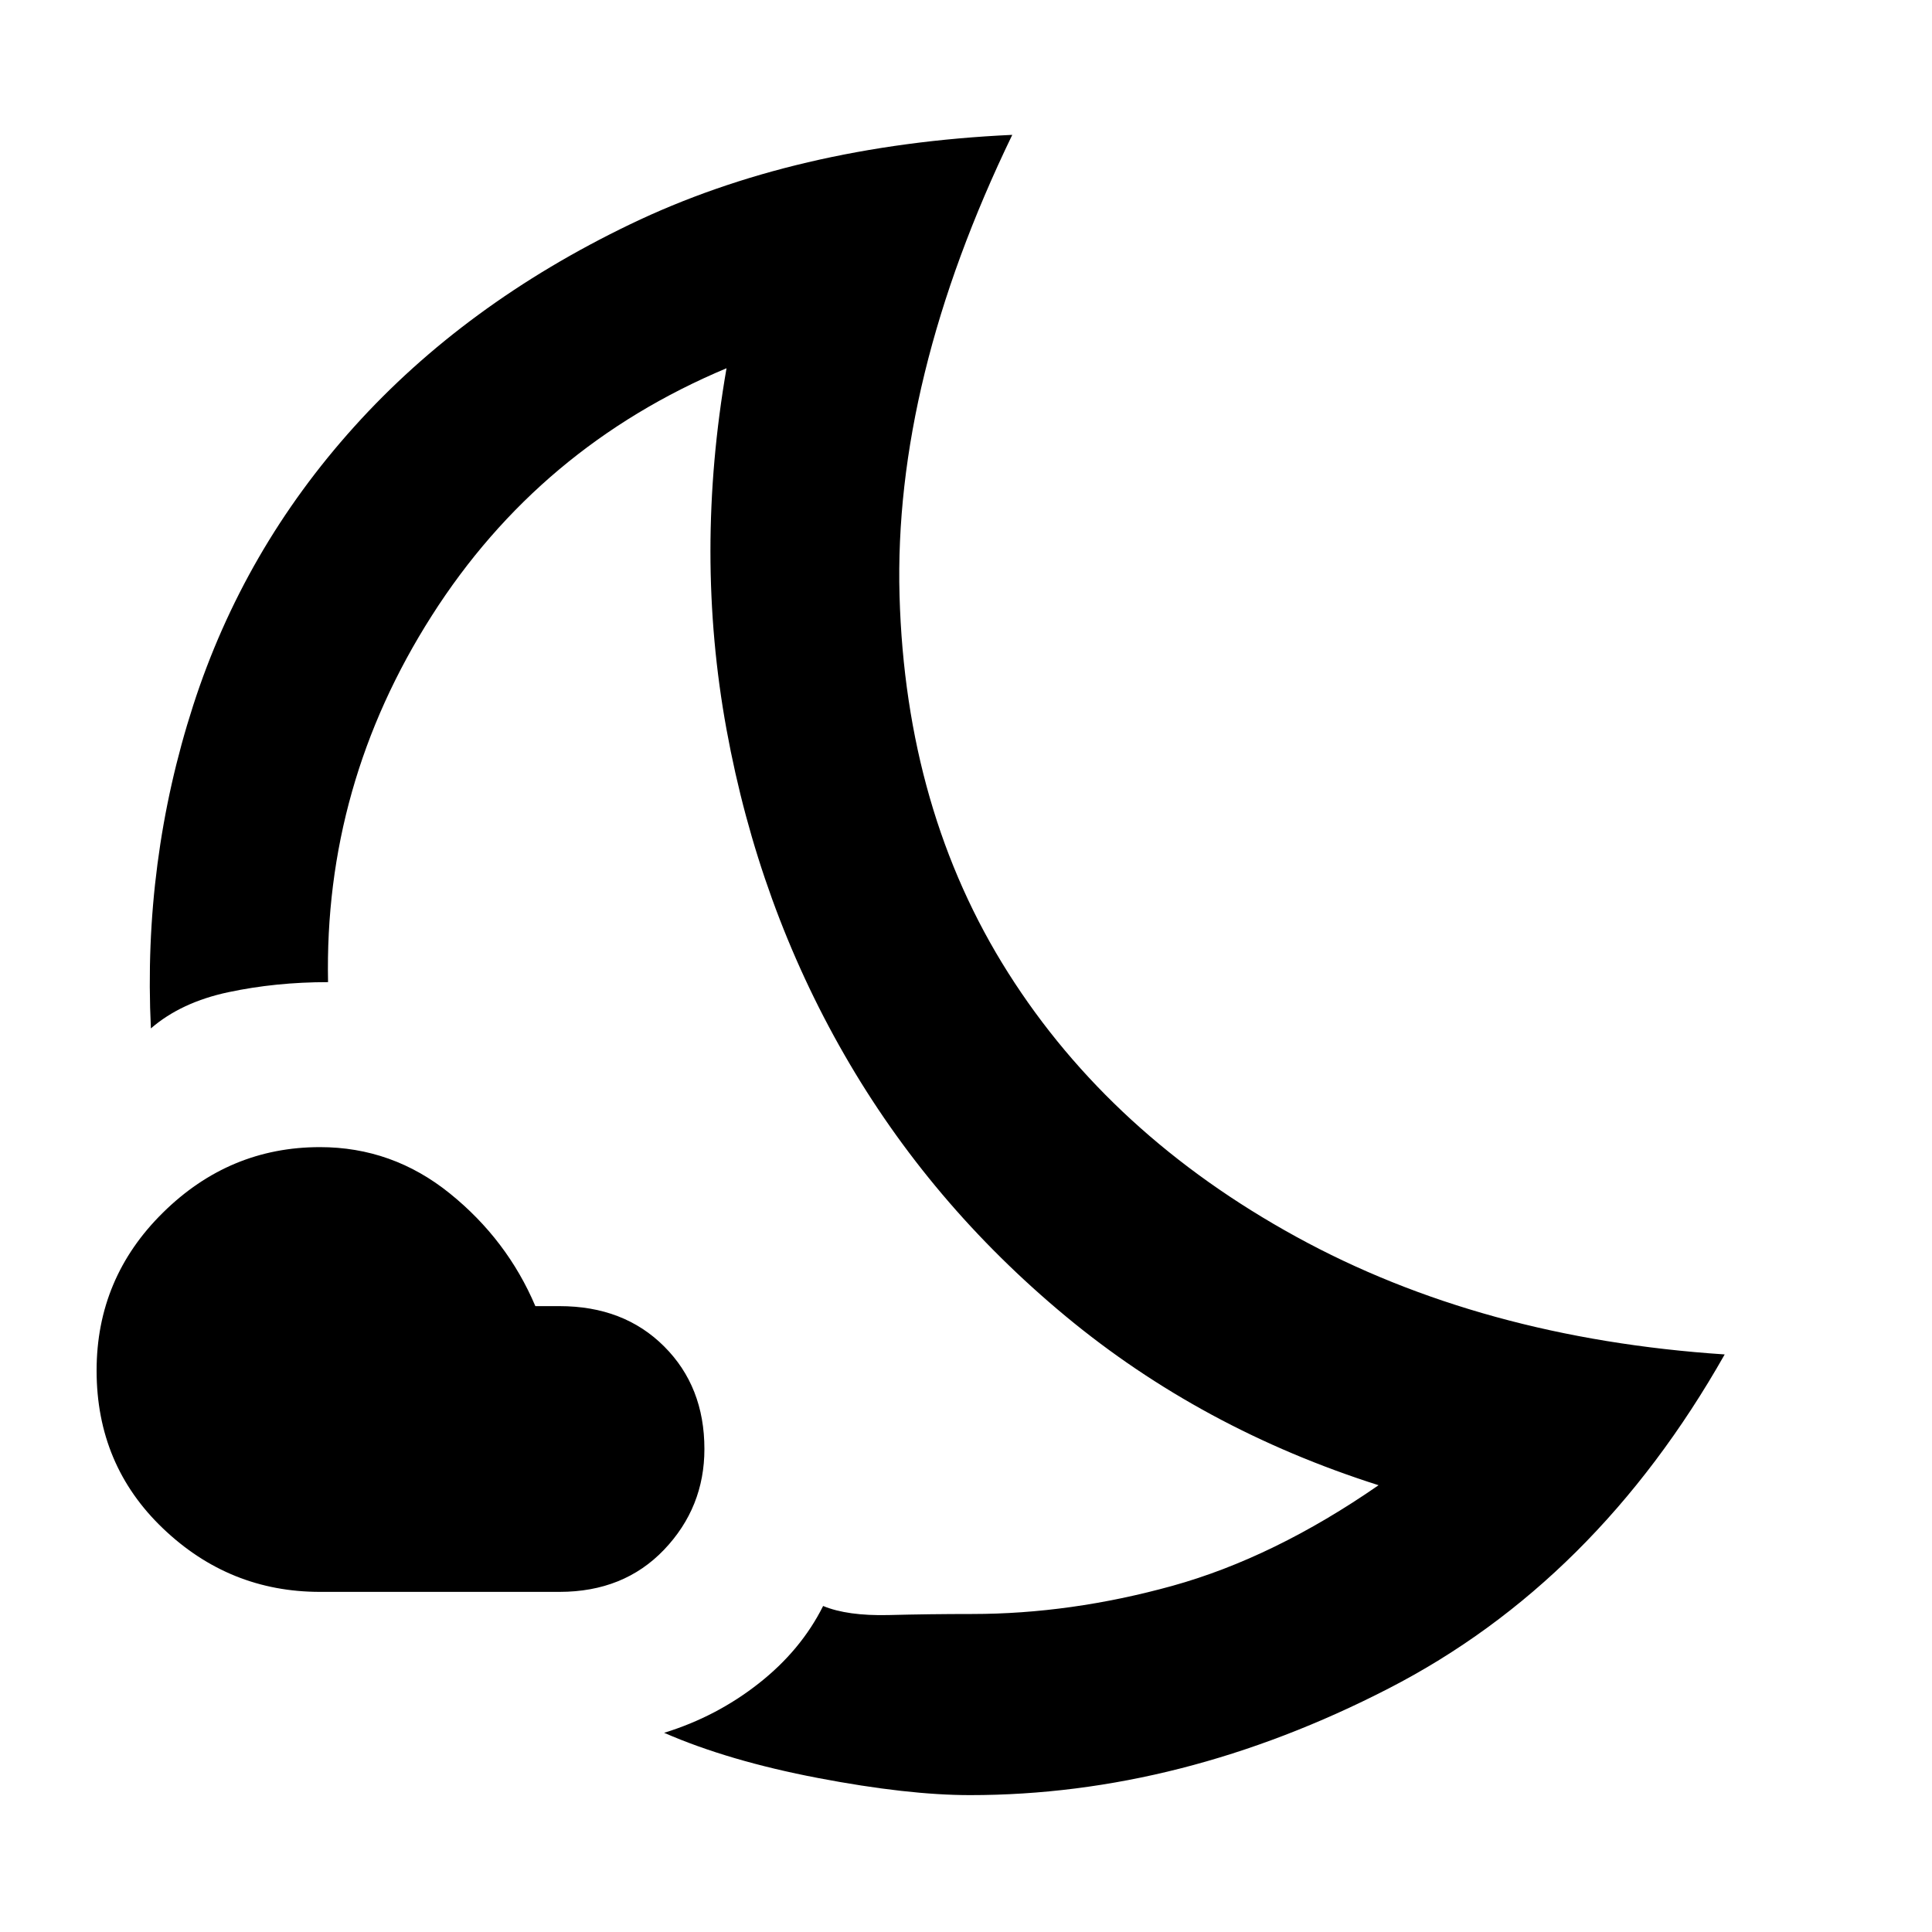<svg xmlns="http://www.w3.org/2000/svg" height="20" width="20"><path d="M6.875 17.938q.542-.167.979-.511.438-.344.667-.802.25.104.677.094.427-.011.864-.011 1.021 0 2.073-.291 1.053-.292 2.136-1.042-1.833-.583-3.24-1.75-1.406-1.167-2.291-2.708-.886-1.542-1.219-3.365-.333-1.823 0-3.74-1.938.813-3.052 2.563-1.115 1.75-1.073 3.792-.542 0-1.031.104-.49.104-.803.375Q1.479 8.917 2 7.302q.521-1.614 1.667-2.885 1.145-1.271 2.854-2.094 1.708-.823 3.958-.927Q9.25 3.938 9.312 6.167q.063 2.229 1.126 3.906 1.062 1.677 2.979 2.729 1.916 1.052 4.437 1.219-1.333 2.354-3.479 3.458t-4.333 1.104q-.646 0-1.573-.177-.927-.177-1.594-.468Zm-1.083-1.459h-2.48q-.937 0-1.624-.656Q1 15.167 1 14.188q0-.959.688-1.636.687-.677 1.624-.677.75 0 1.344.479.594.479.886 1.167h.25q.666 0 1.083.417.417.416.417 1.062 0 .604-.417 1.042-.417.437-1.083.437Zm2.687-5.937Z"/></svg>